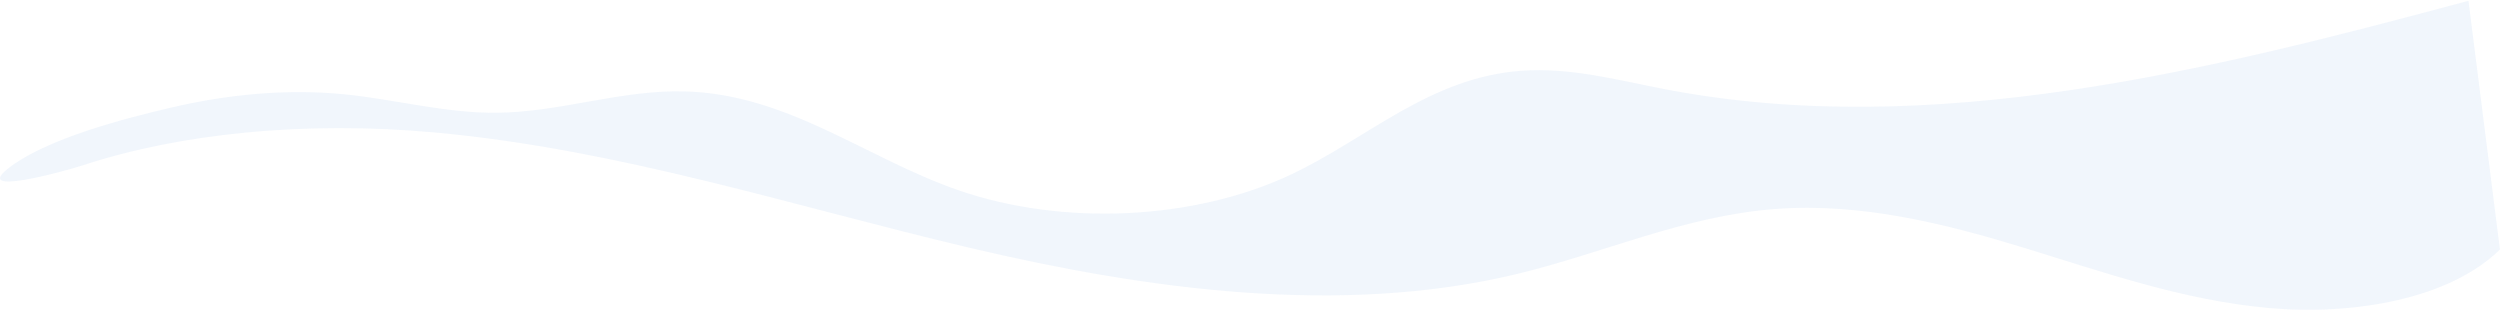 <svg width="2485" height="308" viewBox="0 0 2485 308" fill="none" xmlns="http://www.w3.org/2000/svg">
<path opacity="0.35" fill-rule="evenodd" clip-rule="evenodd" d="M432.817 131.736C616.403 148.637 787.428 204.661 963.069 246.145C1138.71 287.629 1331.9 314.557 1507.26 272.485C1594 251.674 1674.2 214.439 1765.28 207.689C1850.38 201.383 1934.5 222.594 2013.03 246.672C2091.57 270.753 2169.77 298.399 2254.64 306.112C2339.51 313.825 2434.89 297.207 2484.93 247.994C2474.51 165.576 2464.09 83.157 2453.67 0.74C2197.42 69.672 1919.86 139.569 1655.32 88.743C1608.26 79.7 1560.85 66.79 1512.35 70.337C1421.3 76.995 1359.98 137.096 1283.9 173.178C1187.62 218.845 1056.8 225.132 952.709 189.1C860.112 157.048 783.551 93.636 680.586 90.847C617.506 89.139 557.292 111.419 494.176 112.086C442.491 112.632 392.83 98.694 341.627 93.678C284.595 88.09 226.452 93.905 171.998 106.511C121.479 118.206 48.369 137.658 10.764 165.405C-32.148 197.065 66.044 169.66 81.768 164.494C132.206 147.924 186.476 137.537 241.439 132.054C304.773 125.74 369.423 125.9 432.817 131.736Z" fill="#D6E4F6"/>
</svg>
